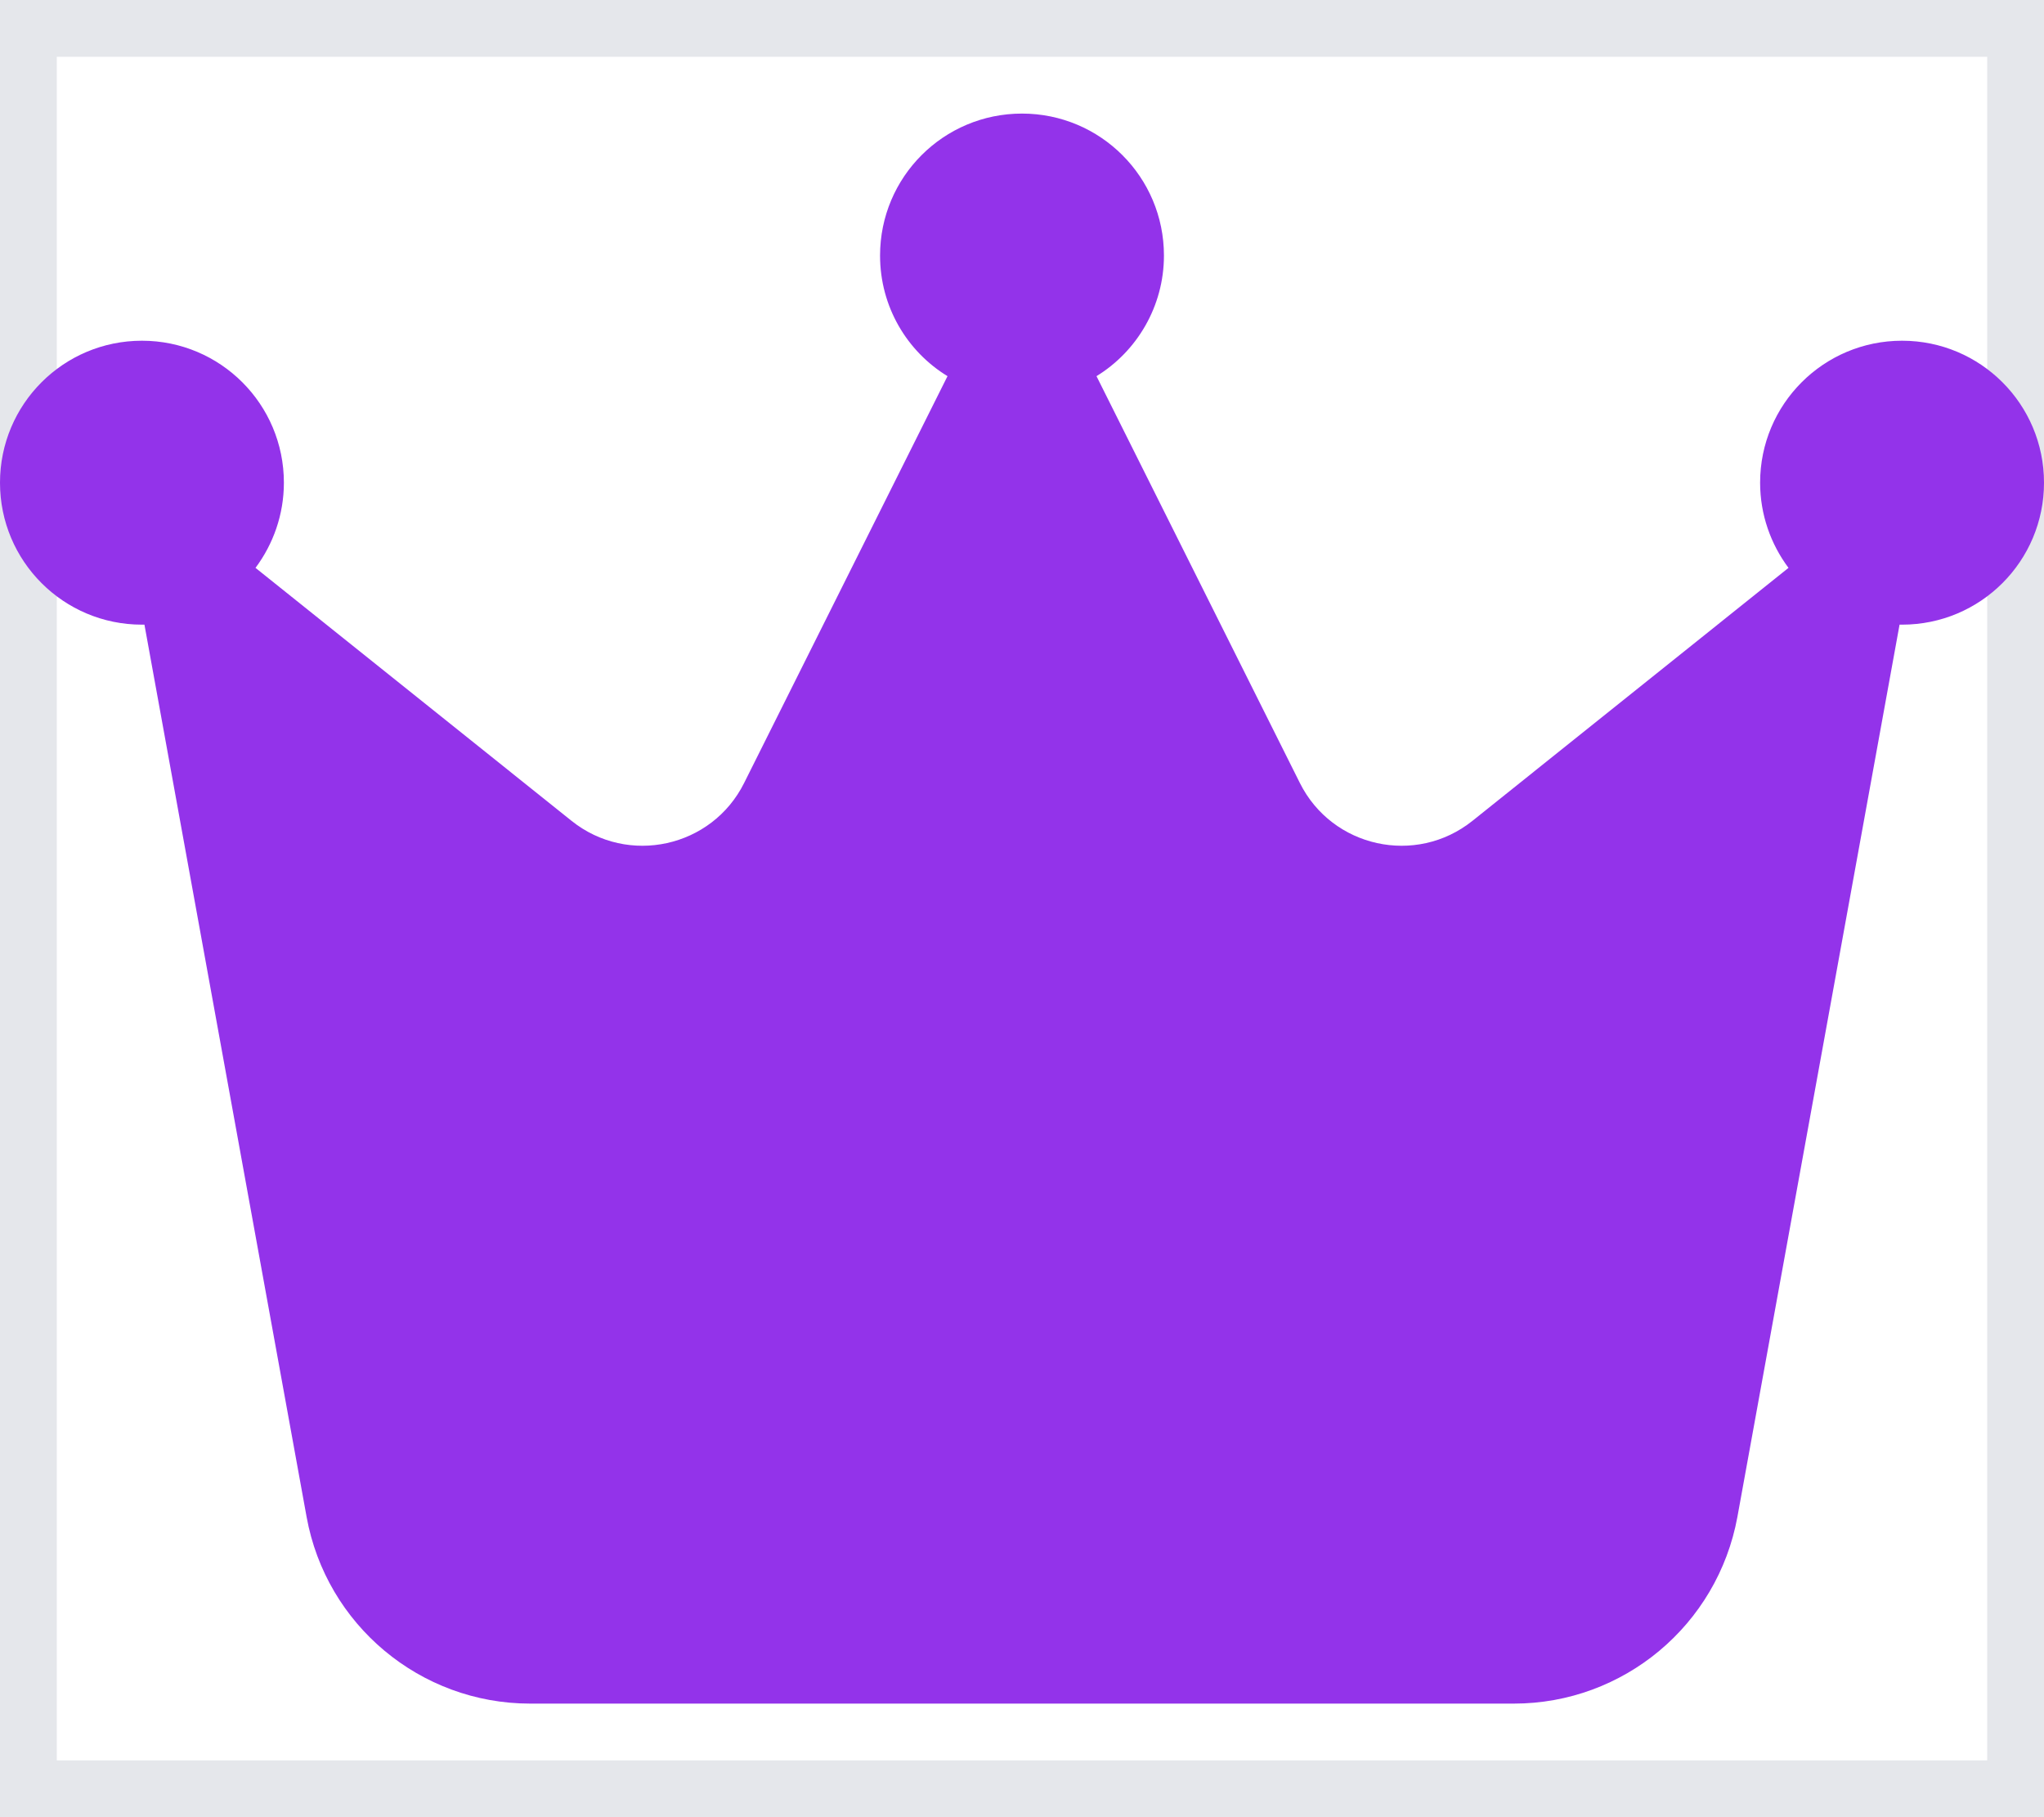 <svg width="18" height="16" viewBox="0 0 18 16" fill="none" xmlns="http://www.w3.org/2000/svg">
<path d="M18 16H0V0H18V16Z" stroke="#E5E7EB"/>
<path d="M9.656 3.312C10.012 3.094 10.25 2.697 10.25 2.25C10.25 1.559 9.691 1 9 1C8.309 1 7.75 1.559 7.75 2.25C7.75 2.7 7.987 3.094 8.344 3.312L6.553 6.894C6.269 7.463 5.531 7.625 5.034 7.228L2.25 5C2.406 4.791 2.5 4.531 2.5 4.25C2.5 3.559 1.941 3 1.25 3C0.559 3 0 3.559 0 4.25C0 4.941 0.559 5.5 1.25 5.5C1.256 5.5 1.266 5.5 1.272 5.5L2.7 13.356C2.872 14.306 3.7 15 4.669 15H13.331C14.297 15 15.125 14.309 15.3 13.356L16.728 5.5C16.734 5.5 16.744 5.5 16.75 5.5C17.441 5.5 18 4.941 18 4.25C18 3.559 17.441 3 16.75 3C16.059 3 15.5 3.559 15.5 4.25C15.5 4.531 15.594 4.791 15.75 5L12.966 7.228C12.469 7.625 11.731 7.463 11.447 6.894L9.656 3.312Z" fill="#9333EA"/>
</svg>

